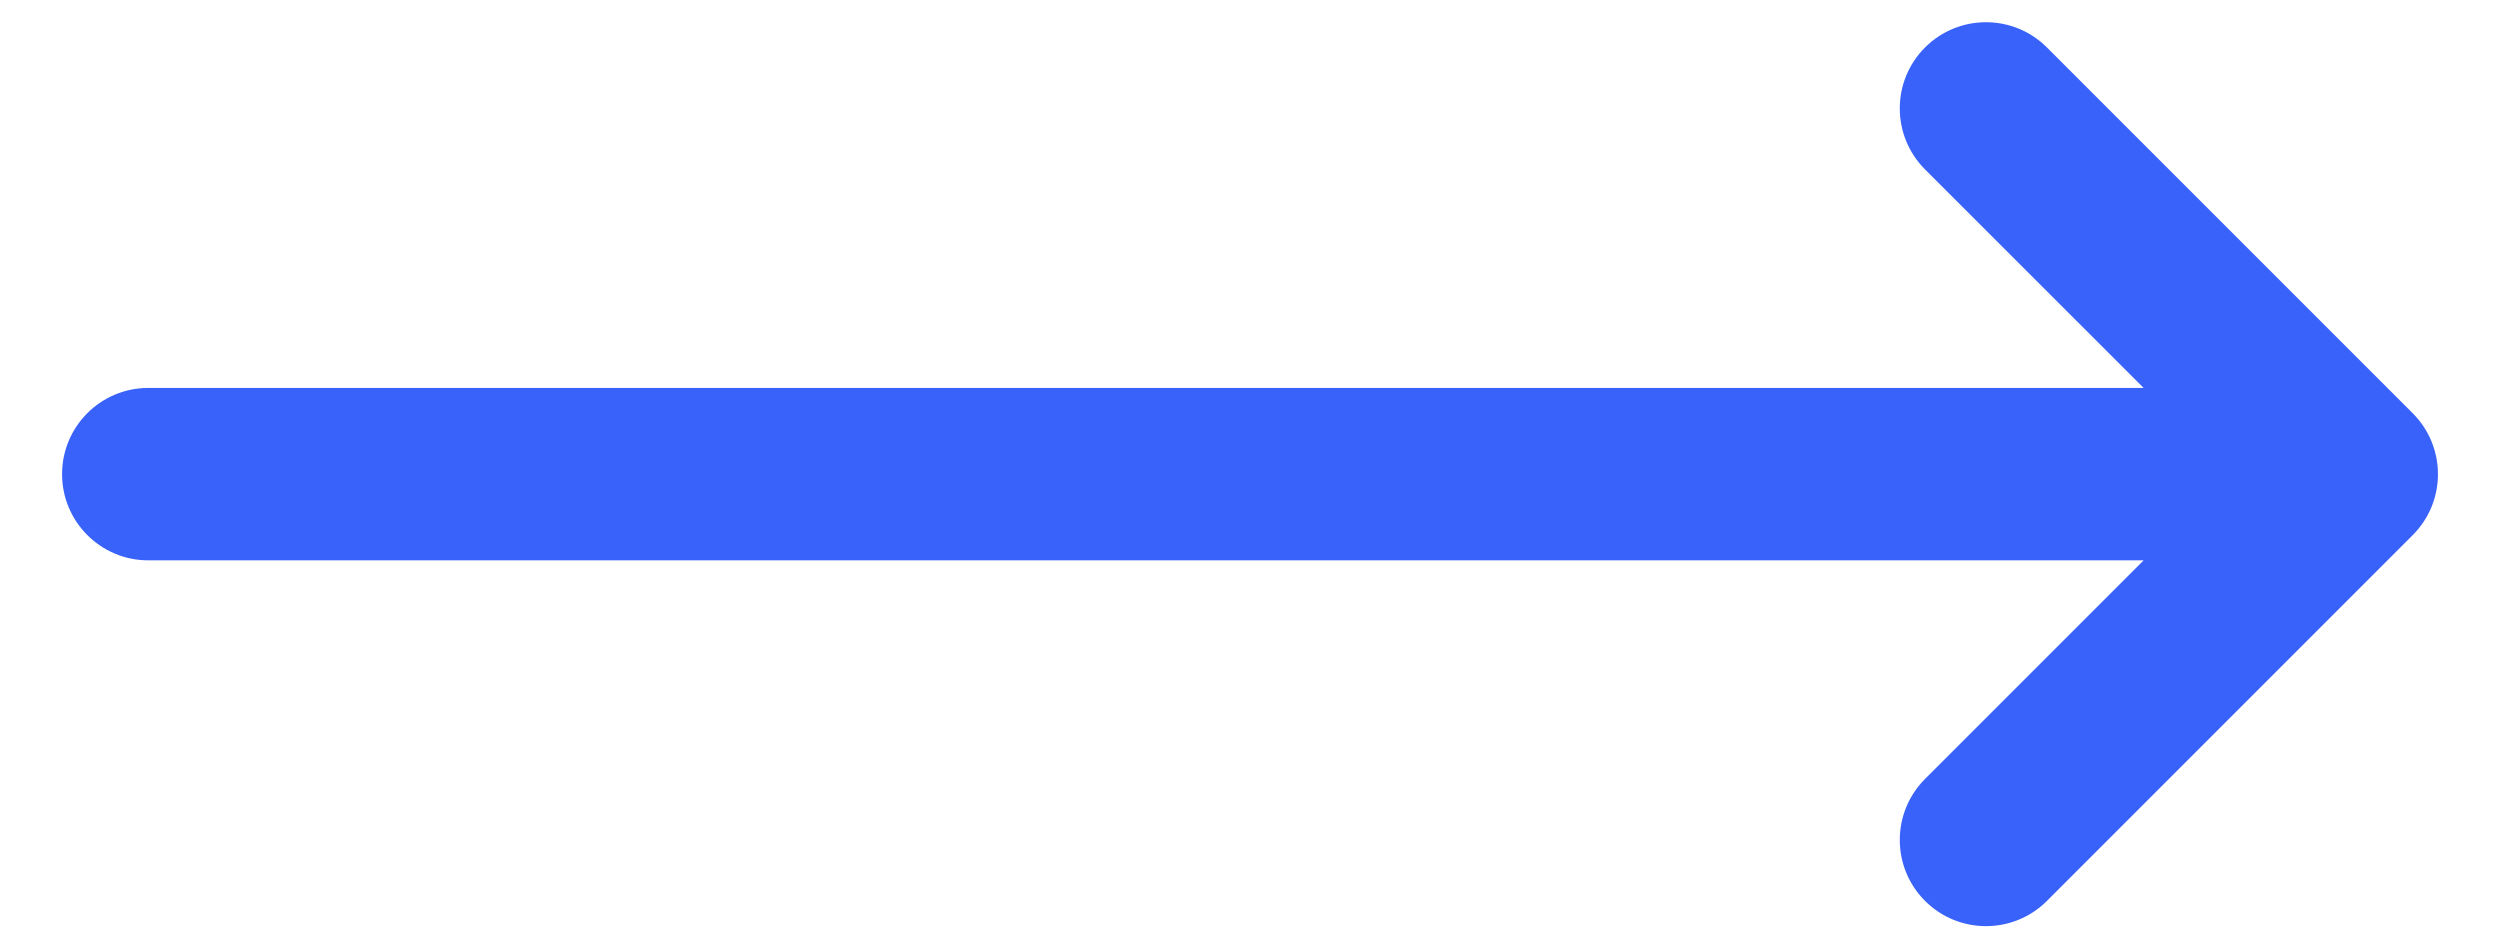 <svg width="29" height="11" viewBox="0 0 29 11" fill="none" xmlns="http://www.w3.org/2000/svg">
<path fill-rule="evenodd" clip-rule="evenodd" d="M22.33 0.551C22.721 0.16 23.354 0.16 23.745 0.551L27.987 4.793C28.378 5.184 28.378 5.817 27.987 6.208L23.745 10.45C23.354 10.841 22.721 10.841 22.33 10.45C21.94 10.06 21.94 9.427 22.33 9.036L24.866 6.5H1.72C1.168 6.5 0.72 6.052 0.72 5.5C0.72 4.948 1.168 4.5 1.72 4.5H24.866L22.33 1.965C21.94 1.574 21.94 0.941 22.33 0.551Z" fill="#3962FA"/>
</svg>
